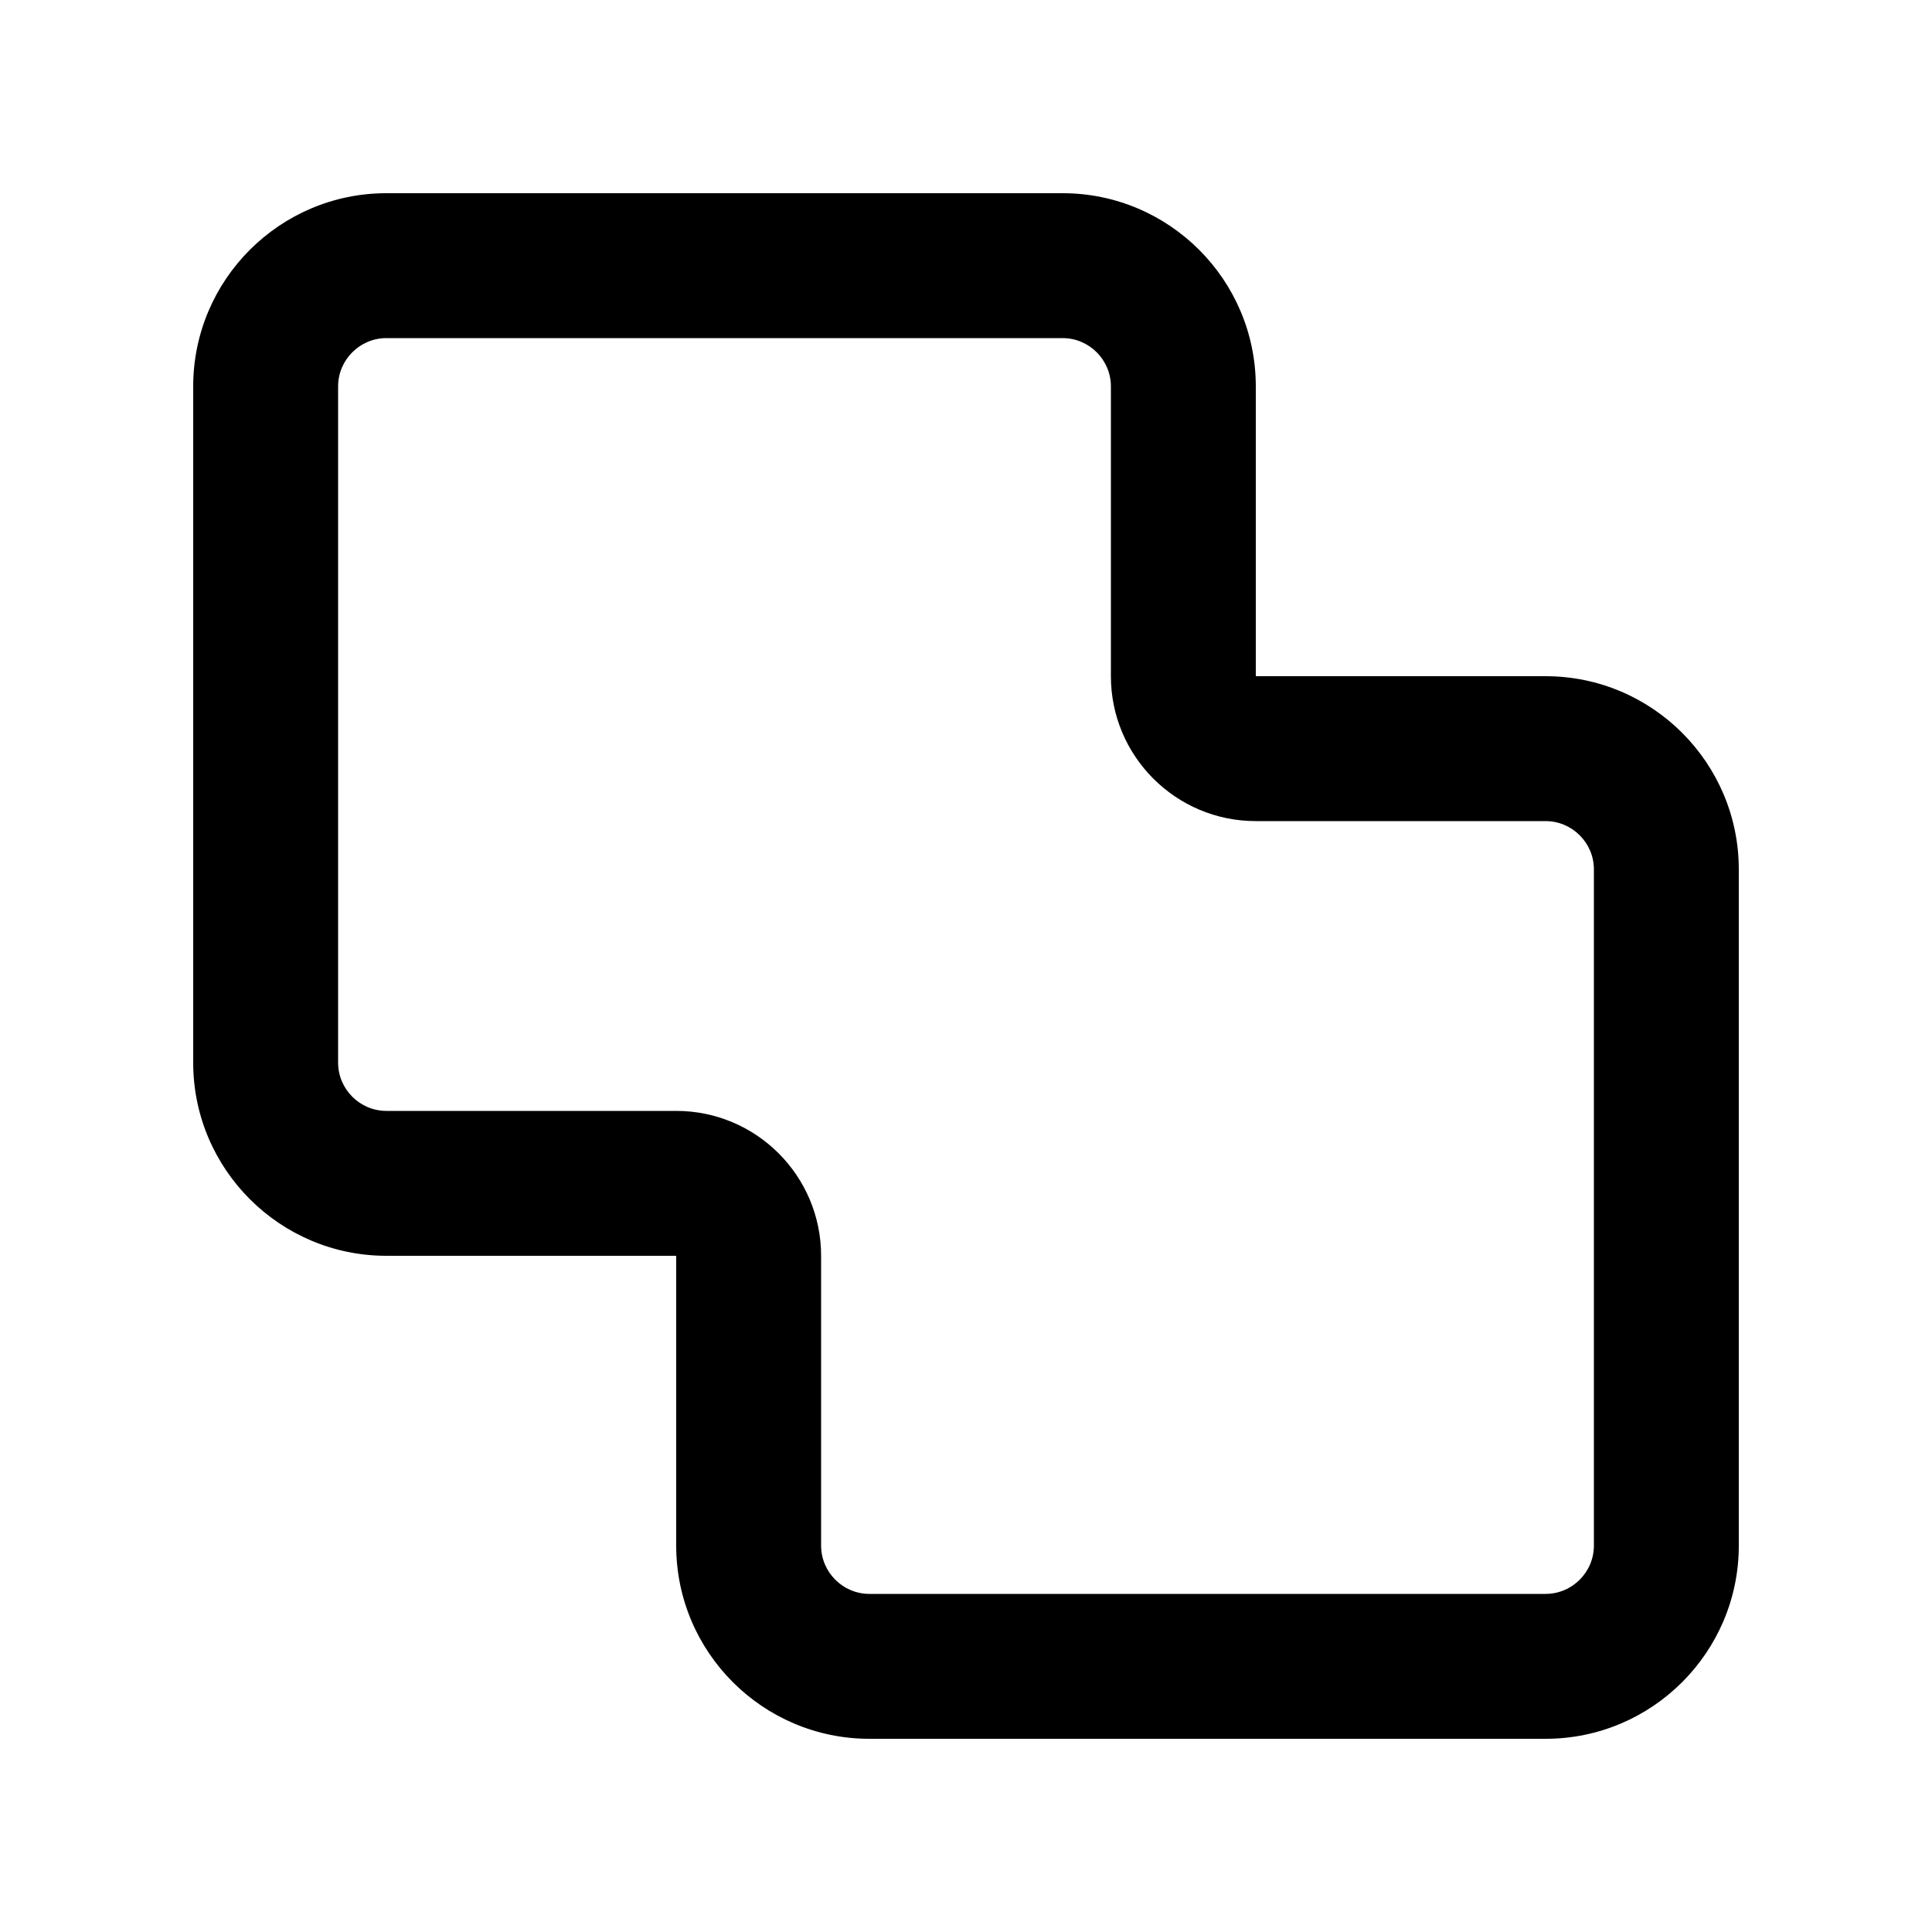 <svg xmlns="http://www.w3.org/2000/svg" viewBox="0 0 640 640"><!--! Font Awesome Pro 7.1.0 by @fontawesome - https://fontawesome.com License - https://fontawesome.com/license (Commercial License) Copyright 2025 Fonticons, Inc. --><path fill="currentColor" d="M224 368C250.5 368 272 389.5 272 416L272 512C272 520.8 279.2 528 288 528L512 528C520.8 528 528 520.8 528 512L528 288C528 279.2 520.8 272 512 272L416 272C389.5 272 368 250.5 368 224L368 128C368 119.2 360.8 112 352 112L128 112C119.2 112 112 119.2 112 128L112 352C112 360.8 119.2 368 128 368L224 368zM176 416L128 416C92.7 416 64 387.3 64 352L64 128C64 92.7 92.7 64 128 64L352 64C387.3 64 416 92.7 416 128L416 224L512 224C547.3 224 576 252.7 576 288L576 512C576 547.3 547.3 576 512 576L288 576C252.7 576 224 547.3 224 512L224 416L176 416z"/></svg>
